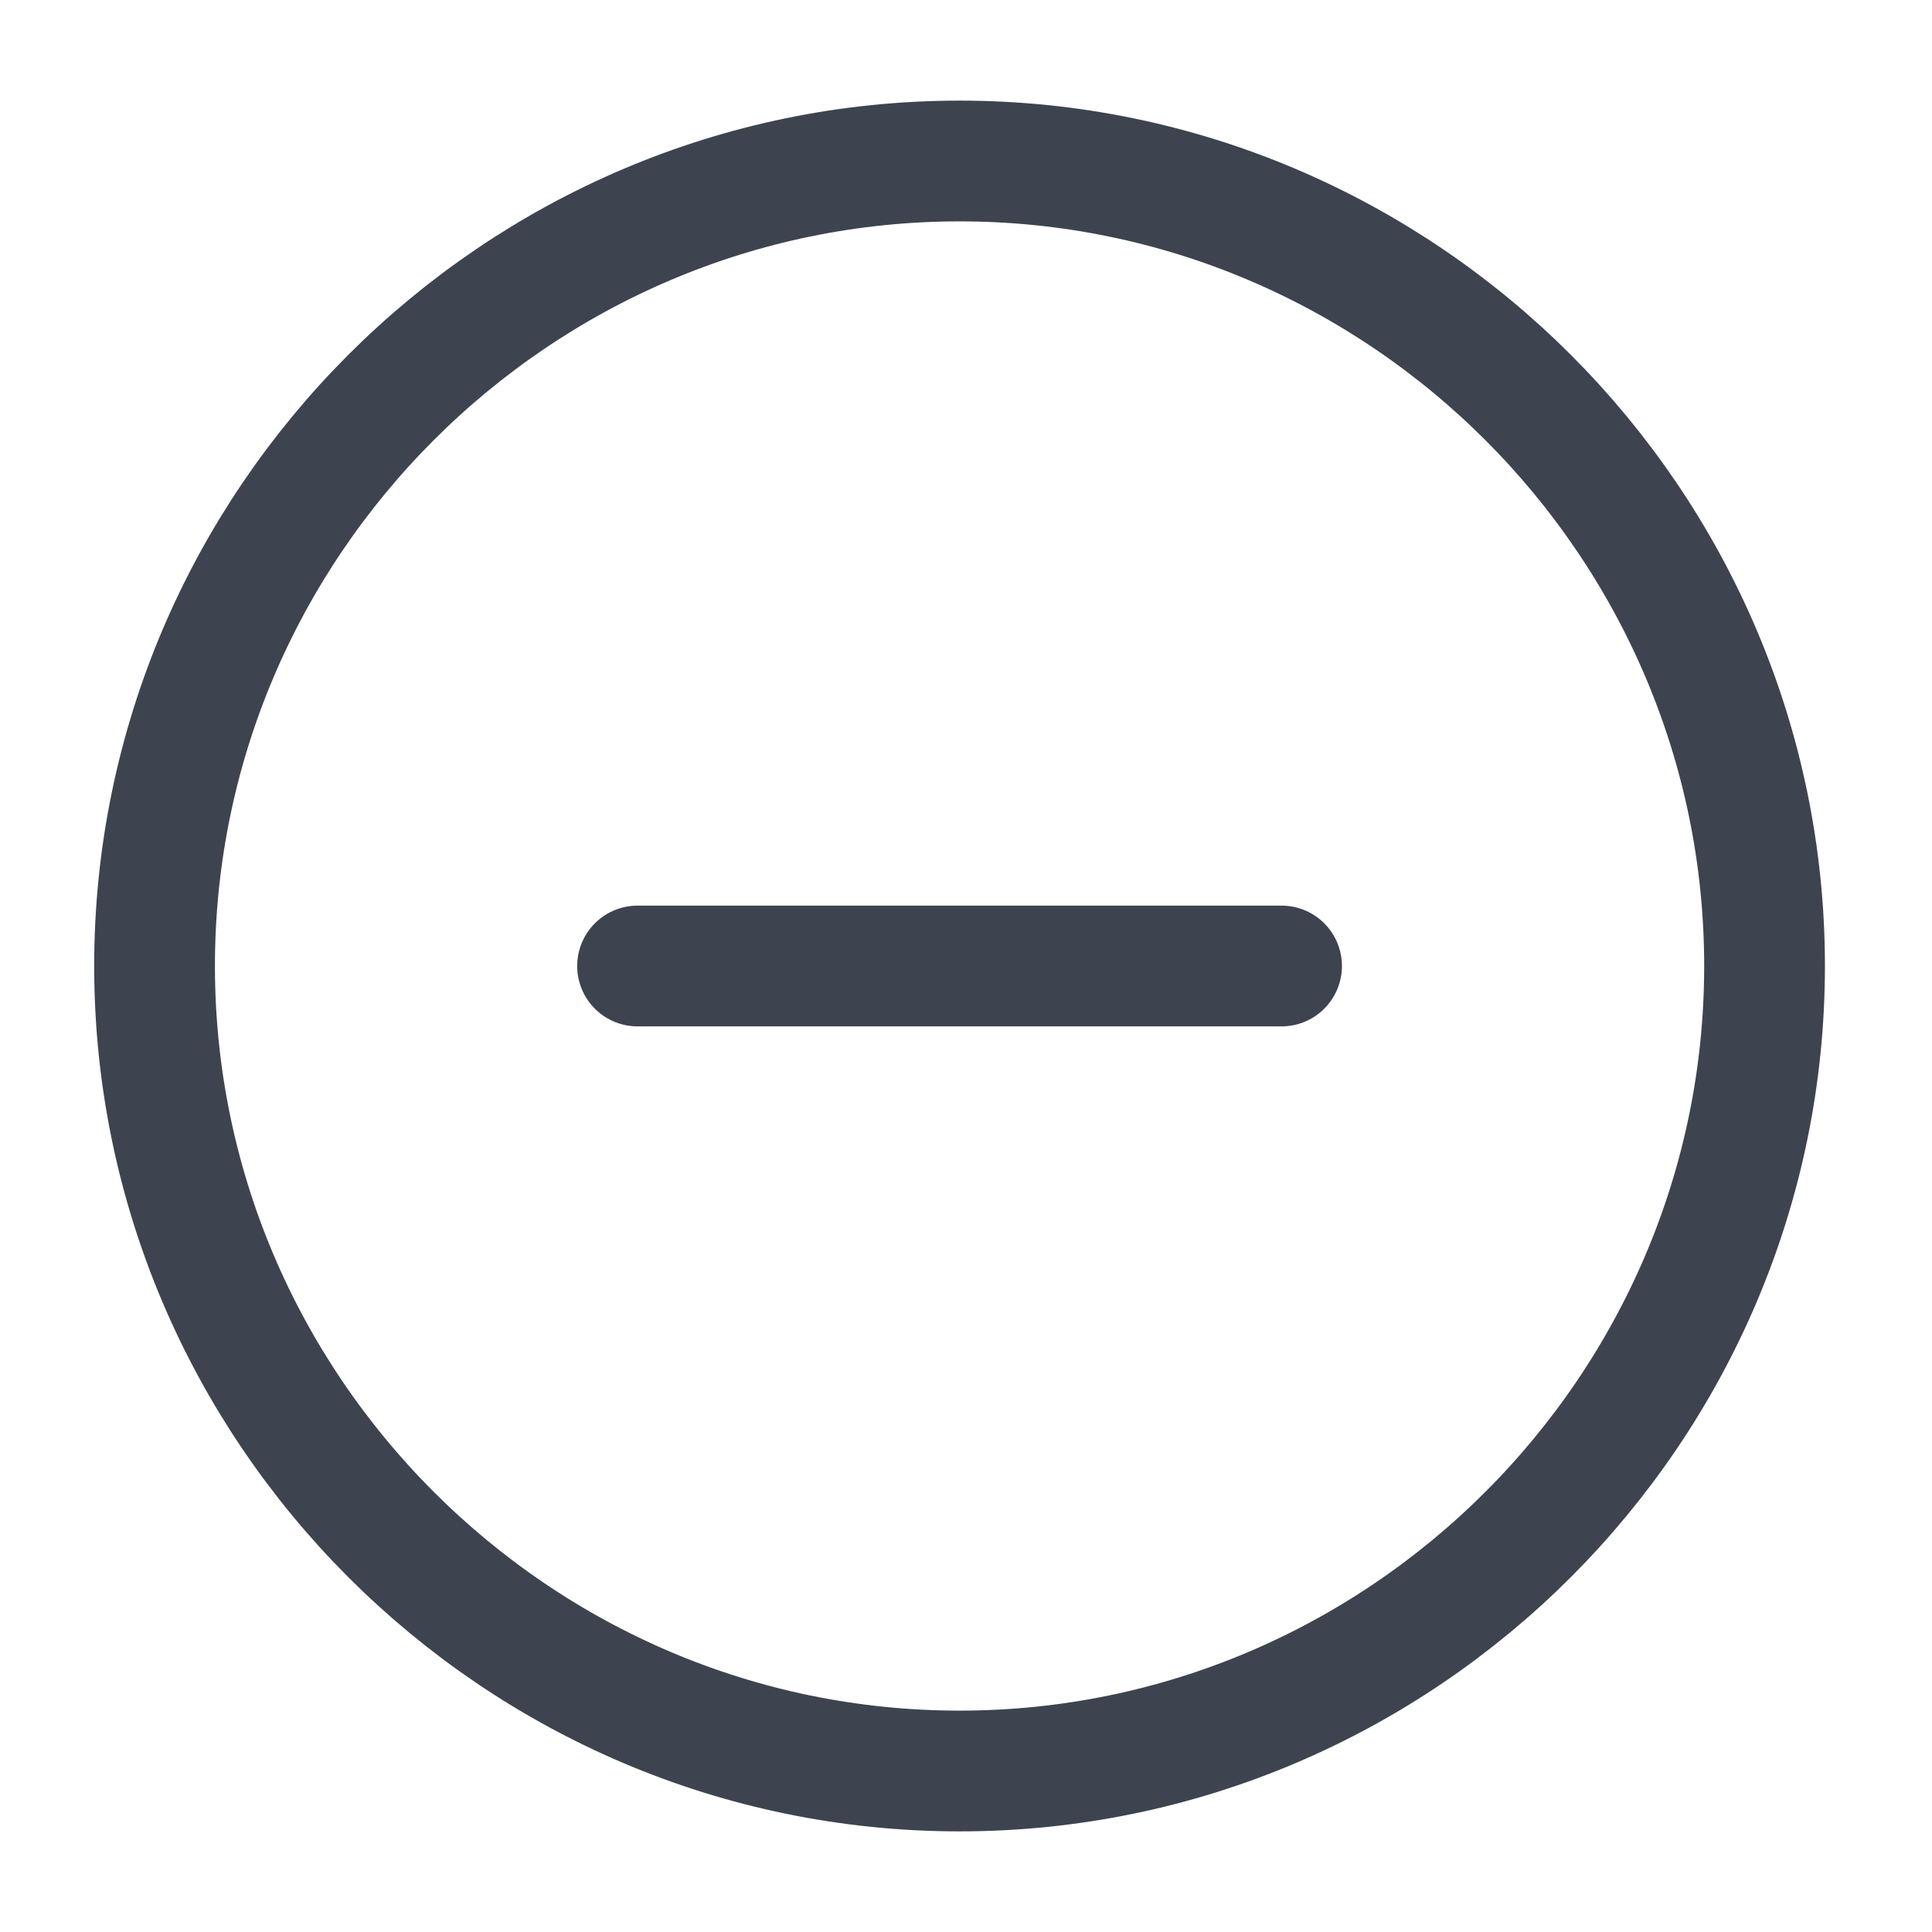 <svg width="24" height="24" viewBox="0 0 24 24" fill="none" xmlns="http://www.w3.org/2000/svg">
<path d="M11.92 22C17.42 22 21.92 17.5 21.92 12C21.92 6.5 17.42 2 11.92 2C6.42 2 1.92 6.5 1.92 12C1.92 17.5 6.42 22 11.92 22Z" stroke="#3D444F" stroke-width="1.5" stroke-linecap="round" stroke-linejoin="round"/>
<path d="M7.92 12H15.92" stroke="#3D444F" stroke-width="1.5" stroke-linecap="round" stroke-linejoin="round"/>
</svg>
